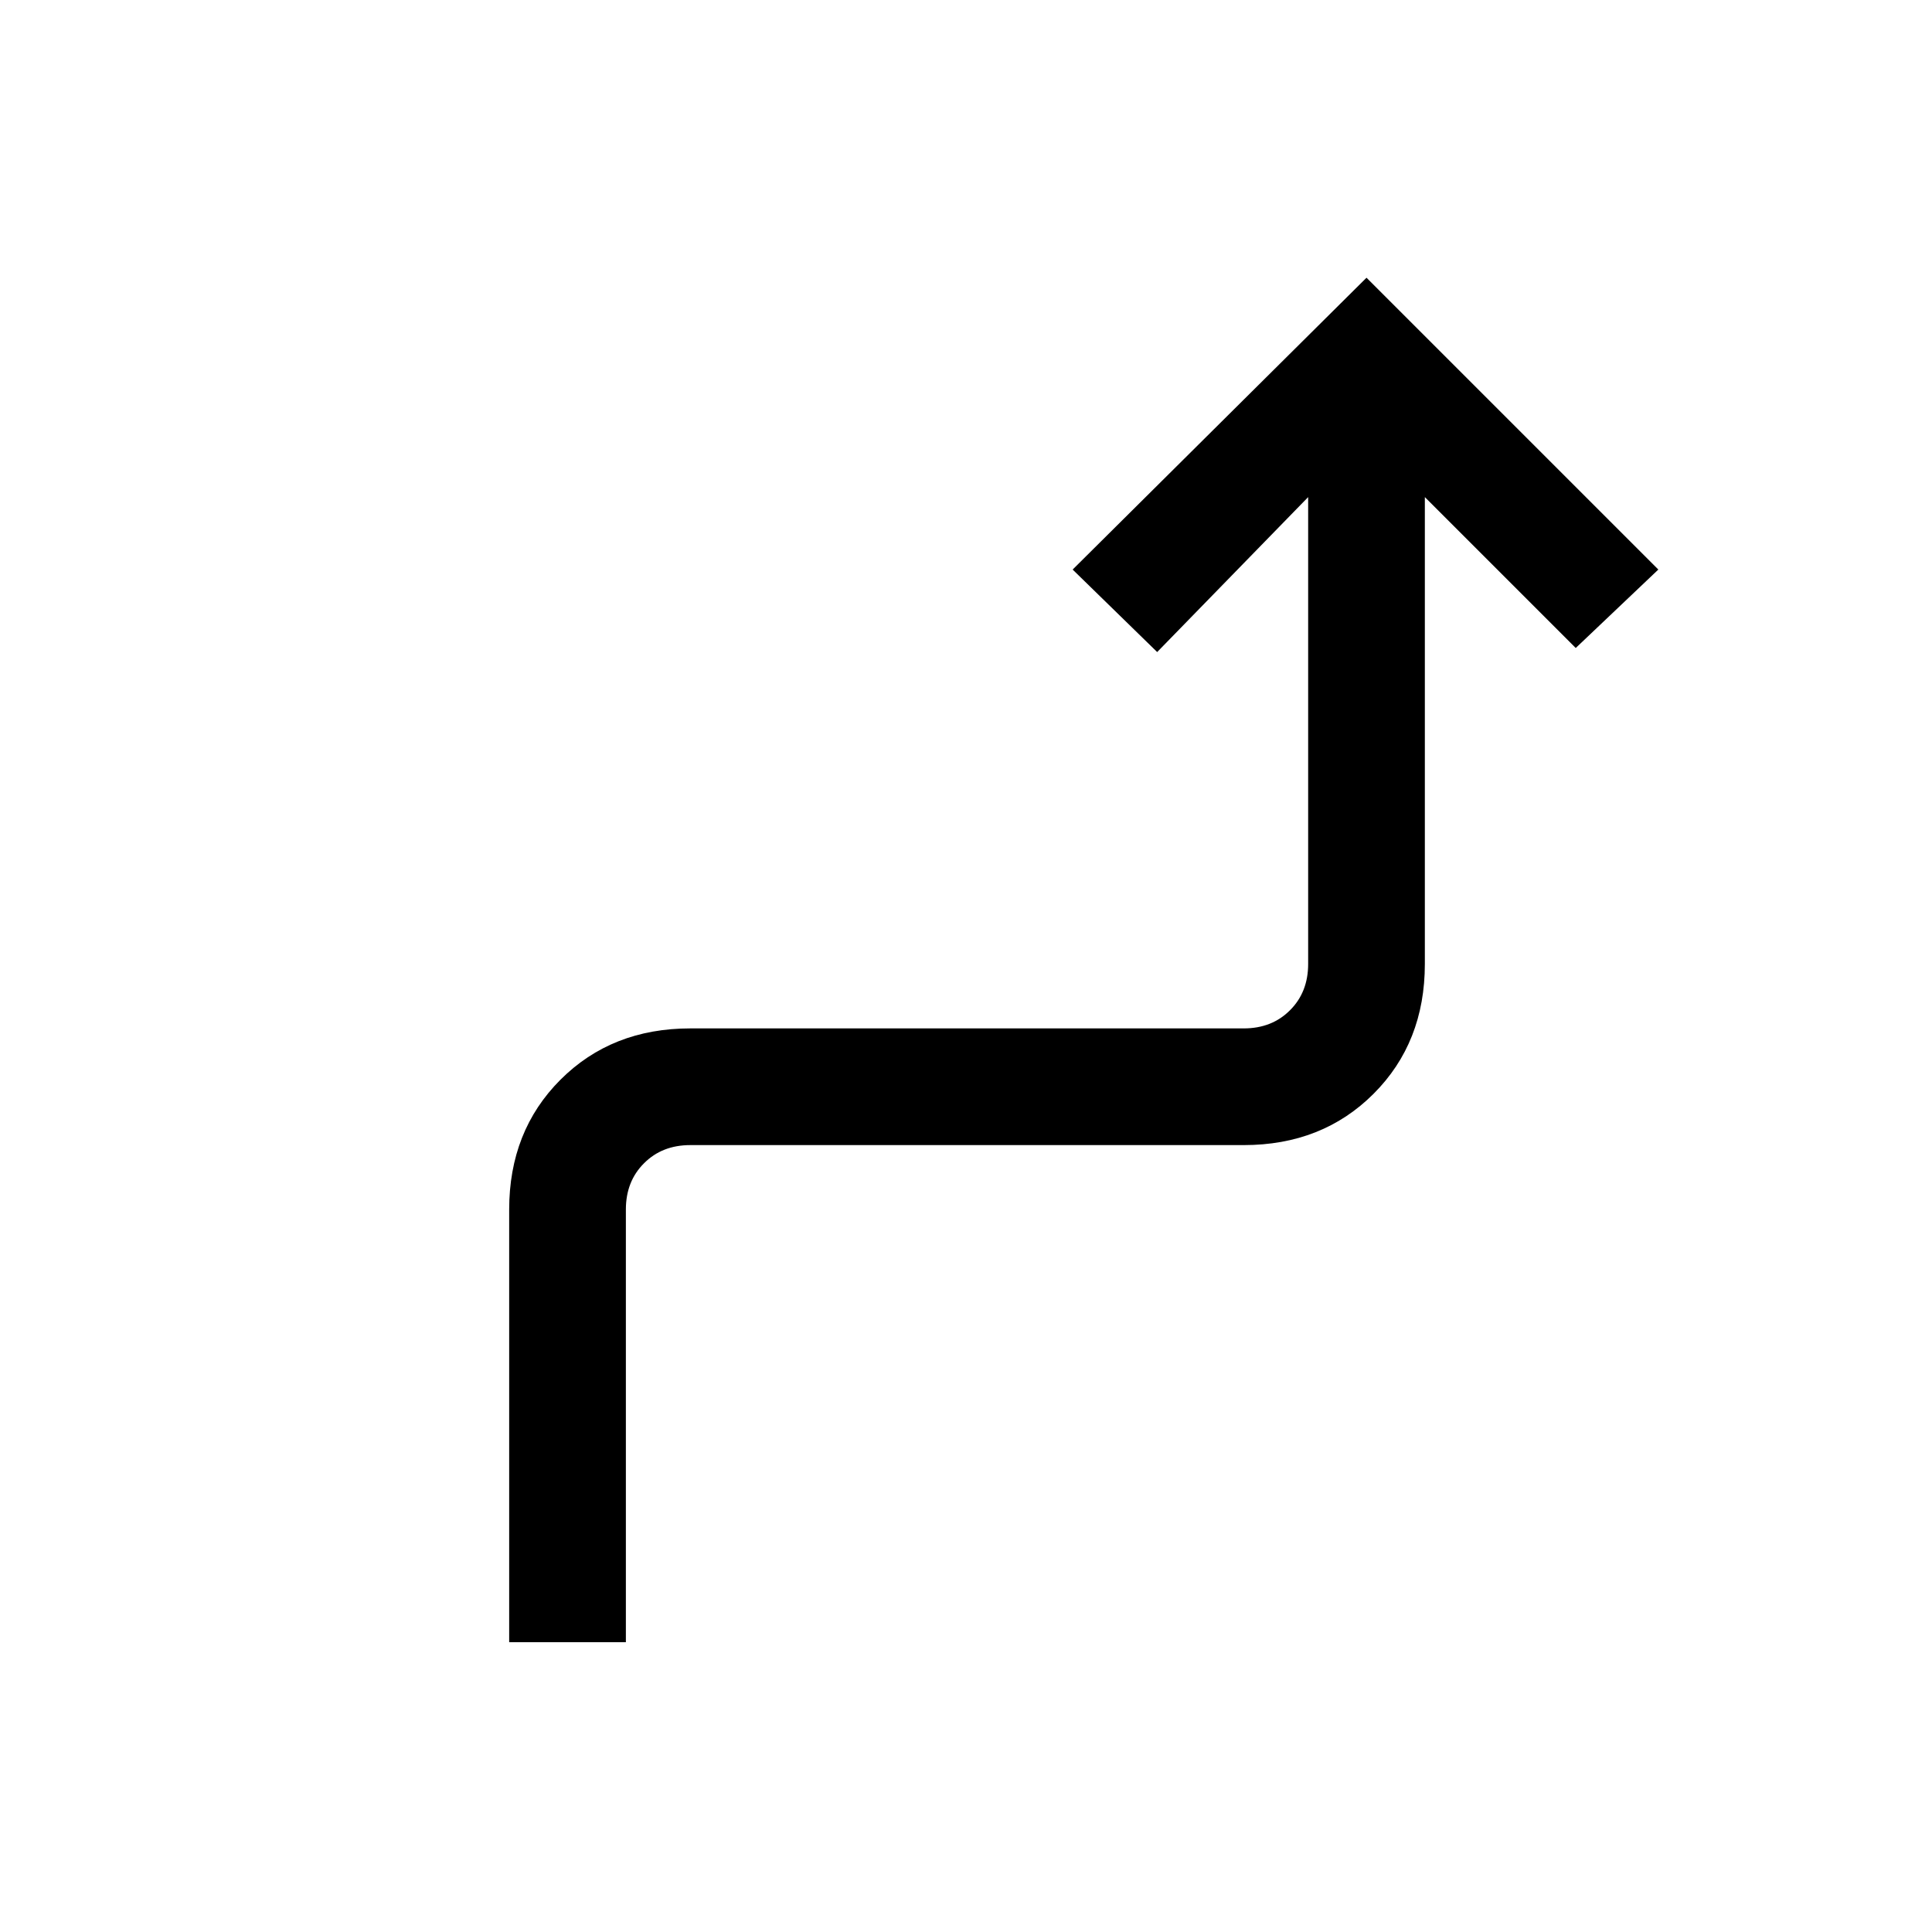 <svg xmlns="http://www.w3.org/2000/svg" height="20" width="20"><path d="M5.271 17v-4.479q0-.813.531-1.344.531-.531 1.344-.531h5.729q.292 0 .479-.188.188-.187.188-.479V5.146L11.979 6.75l-.875-.854 3.042-3.021 3.021 3.021-.855.812-1.562-1.562v4.833q0 .813-.531 1.344-.531.531-1.344.531H7.146q-.292 0-.479.188-.188.187-.188.479V17Z"/></svg>